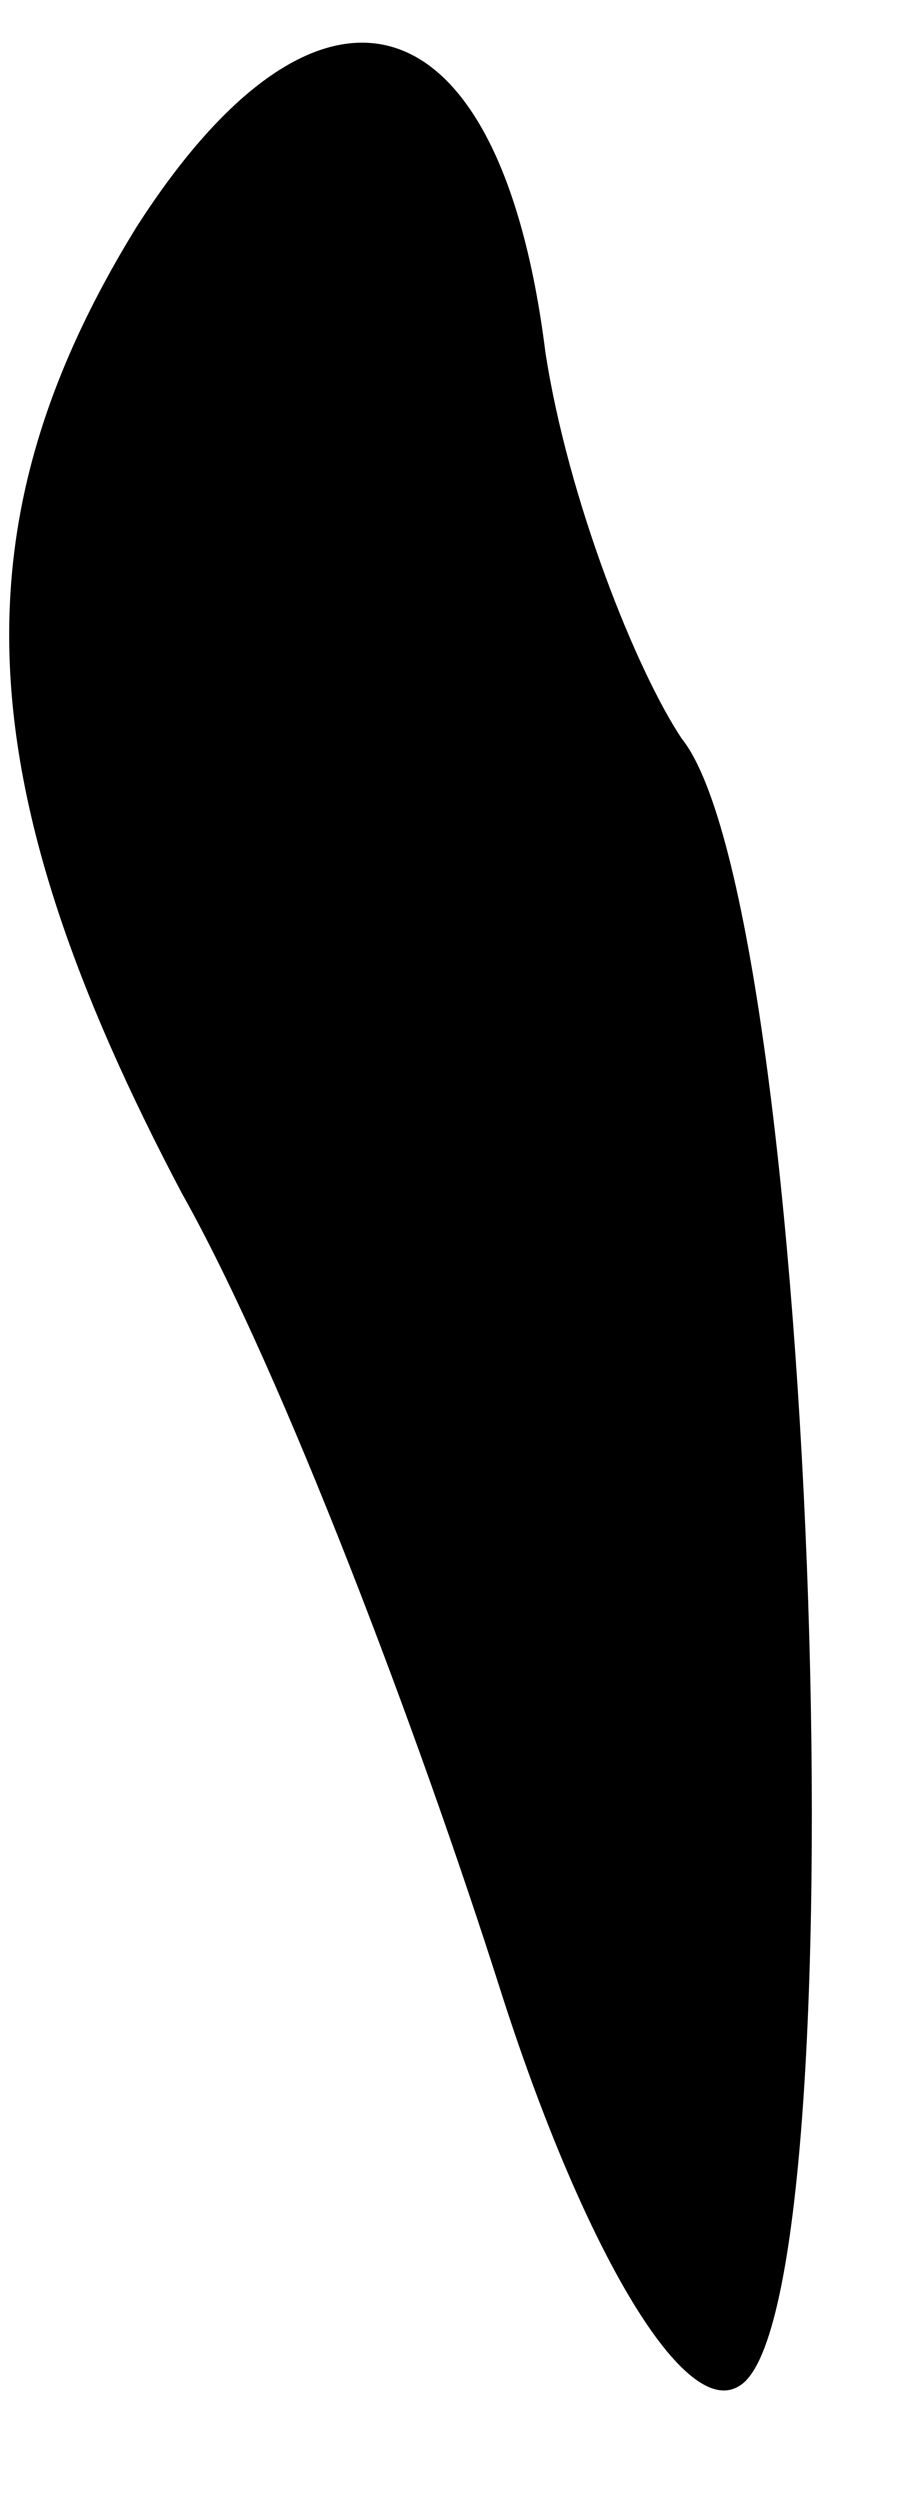 <?xml version="1.0" standalone="no"?>
<!DOCTYPE svg PUBLIC "-//W3C//DTD SVG 20010904//EN"
 "http://www.w3.org/TR/2001/REC-SVG-20010904/DTD/svg10.dtd">
<svg version="1.0" xmlns="http://www.w3.org/2000/svg"
 width="8pt" height="22pt" viewBox="0 0 8 22"
 preserveAspectRatio="xMidYMid meet">
<g transform="translate(0,22) scale(0.1,-0.1)"
fill="#000000" stroke="none">
<path fill="#000000" stroke="none" d="M12 200 c-16 -26 -15 -49 4 -85 9 -16
21 -48 28 -70 7 -22 16 -38 21 -35 11 6 7 130 -5 145 -4 6 -10 21 -12 34 -4
32 -20 36 -36 11z"/>
</g>
</svg>
